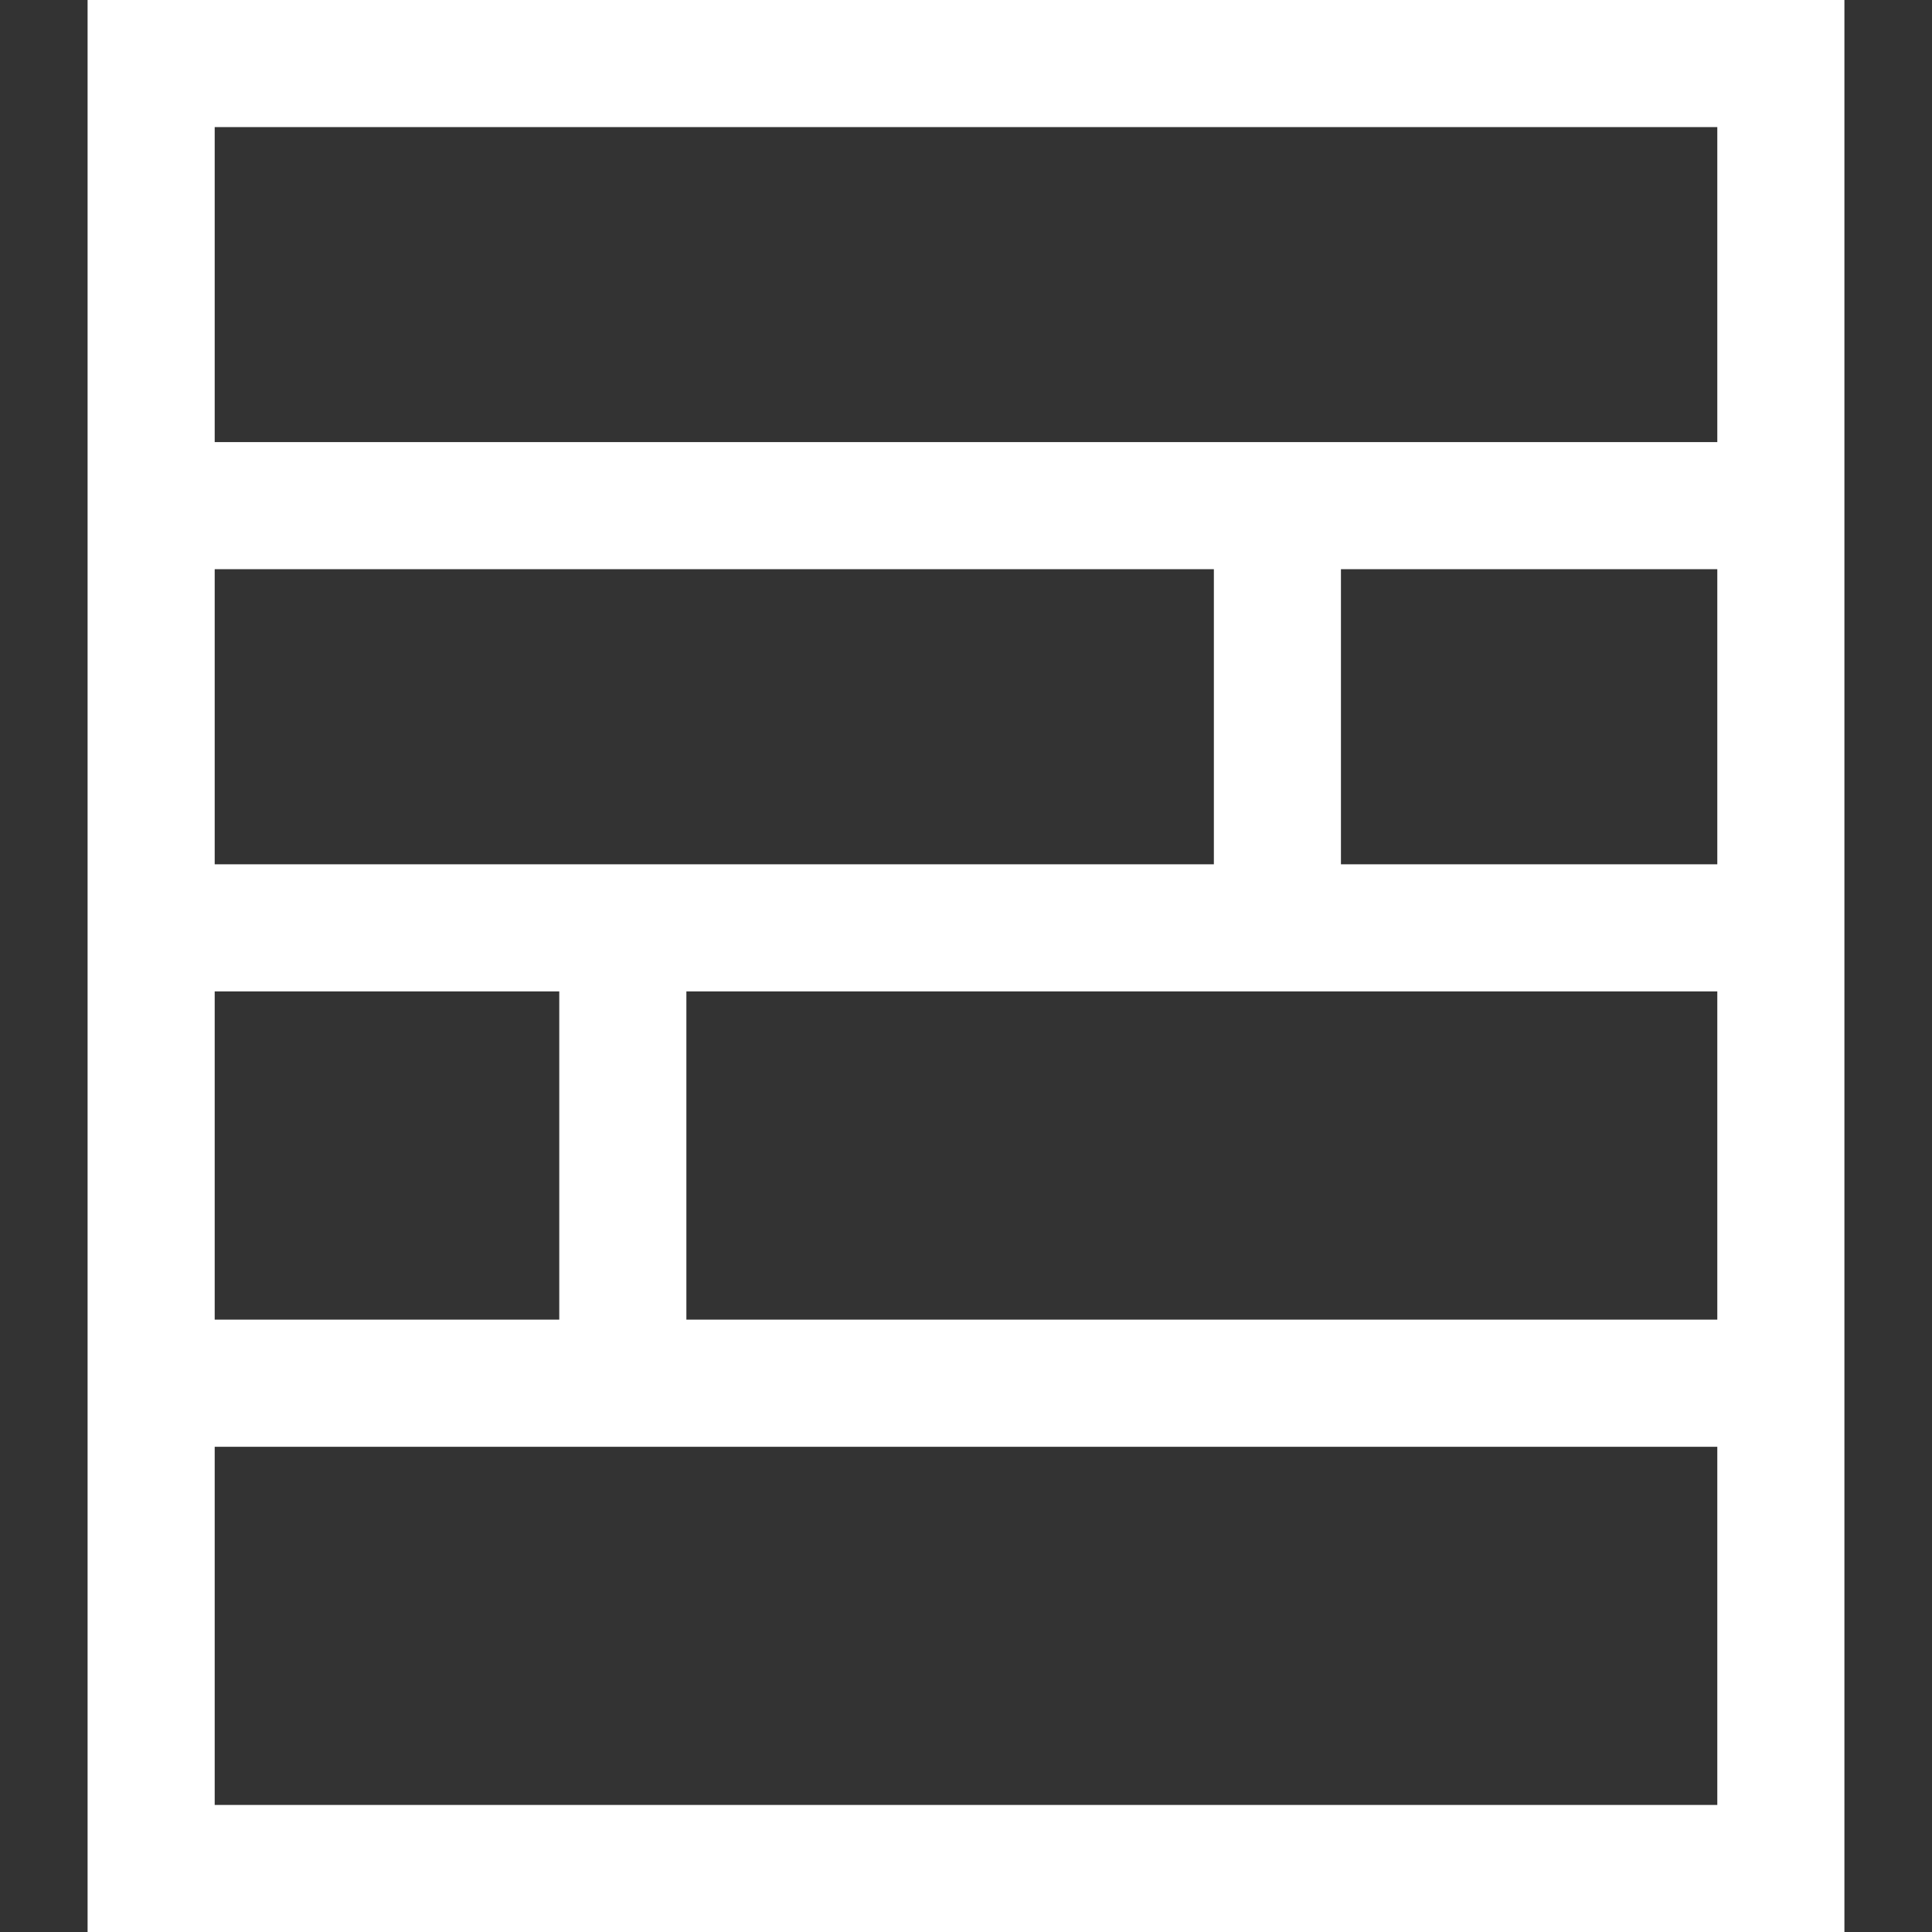 <?xml version="1.0" encoding="iso-8859-1"?>
<!-- Generator: Adobe Illustrator 16.0.0, SVG Export Plug-In . SVG Version: 6.00 Build 0)  -->
<!DOCTYPE svg PUBLIC "-//W3C//DTD SVG 1.1//EN" "http://www.w3.org/Graphics/SVG/1.1/DTD/svg11.dtd">
<svg xmlns="http://www.w3.org/2000/svg" xmlns:xlink="http://www.w3.org/1999/xlink" version="1.1" id="Capa_1" x="0px" y="0px" width="512px" height="512px" viewBox="0 0 92.668 92.668" style="enable-background:new 0 0 92.668 92.668;" xml:space="preserve">
<rect x="0" y="0" width="92.668" height="92.668" fill="#333333" stroke="none"/>
<g>
	<path d="M4.201,0v92.668h84.266V0H4.201z M82.37,6.097v15.108H10.298V6.097H82.37z M10.298,41.457V27.301h47.925v14.156H10.298z    M26.825,47.553v15.744H10.298V47.553H26.825z M32.922,47.553H82.37v15.744H32.922V47.553z M64.318,41.457V27.301H82.37v14.156   H64.318z M10.298,86.57V69.395H82.37v17.178H10.298V86.57z" fill="#FFFFFF"/>
</g>
<g>
</g>
<g>
</g>
<g>
</g>
<g>
</g>
<g>
</g>
<g>
</g>
<g>
</g>
<g>
</g>
<g>
</g>
<g>
</g>
<g>
</g>
<g>
</g>
<g>
</g>
<g>
</g>
<g>
</g>
</svg>
